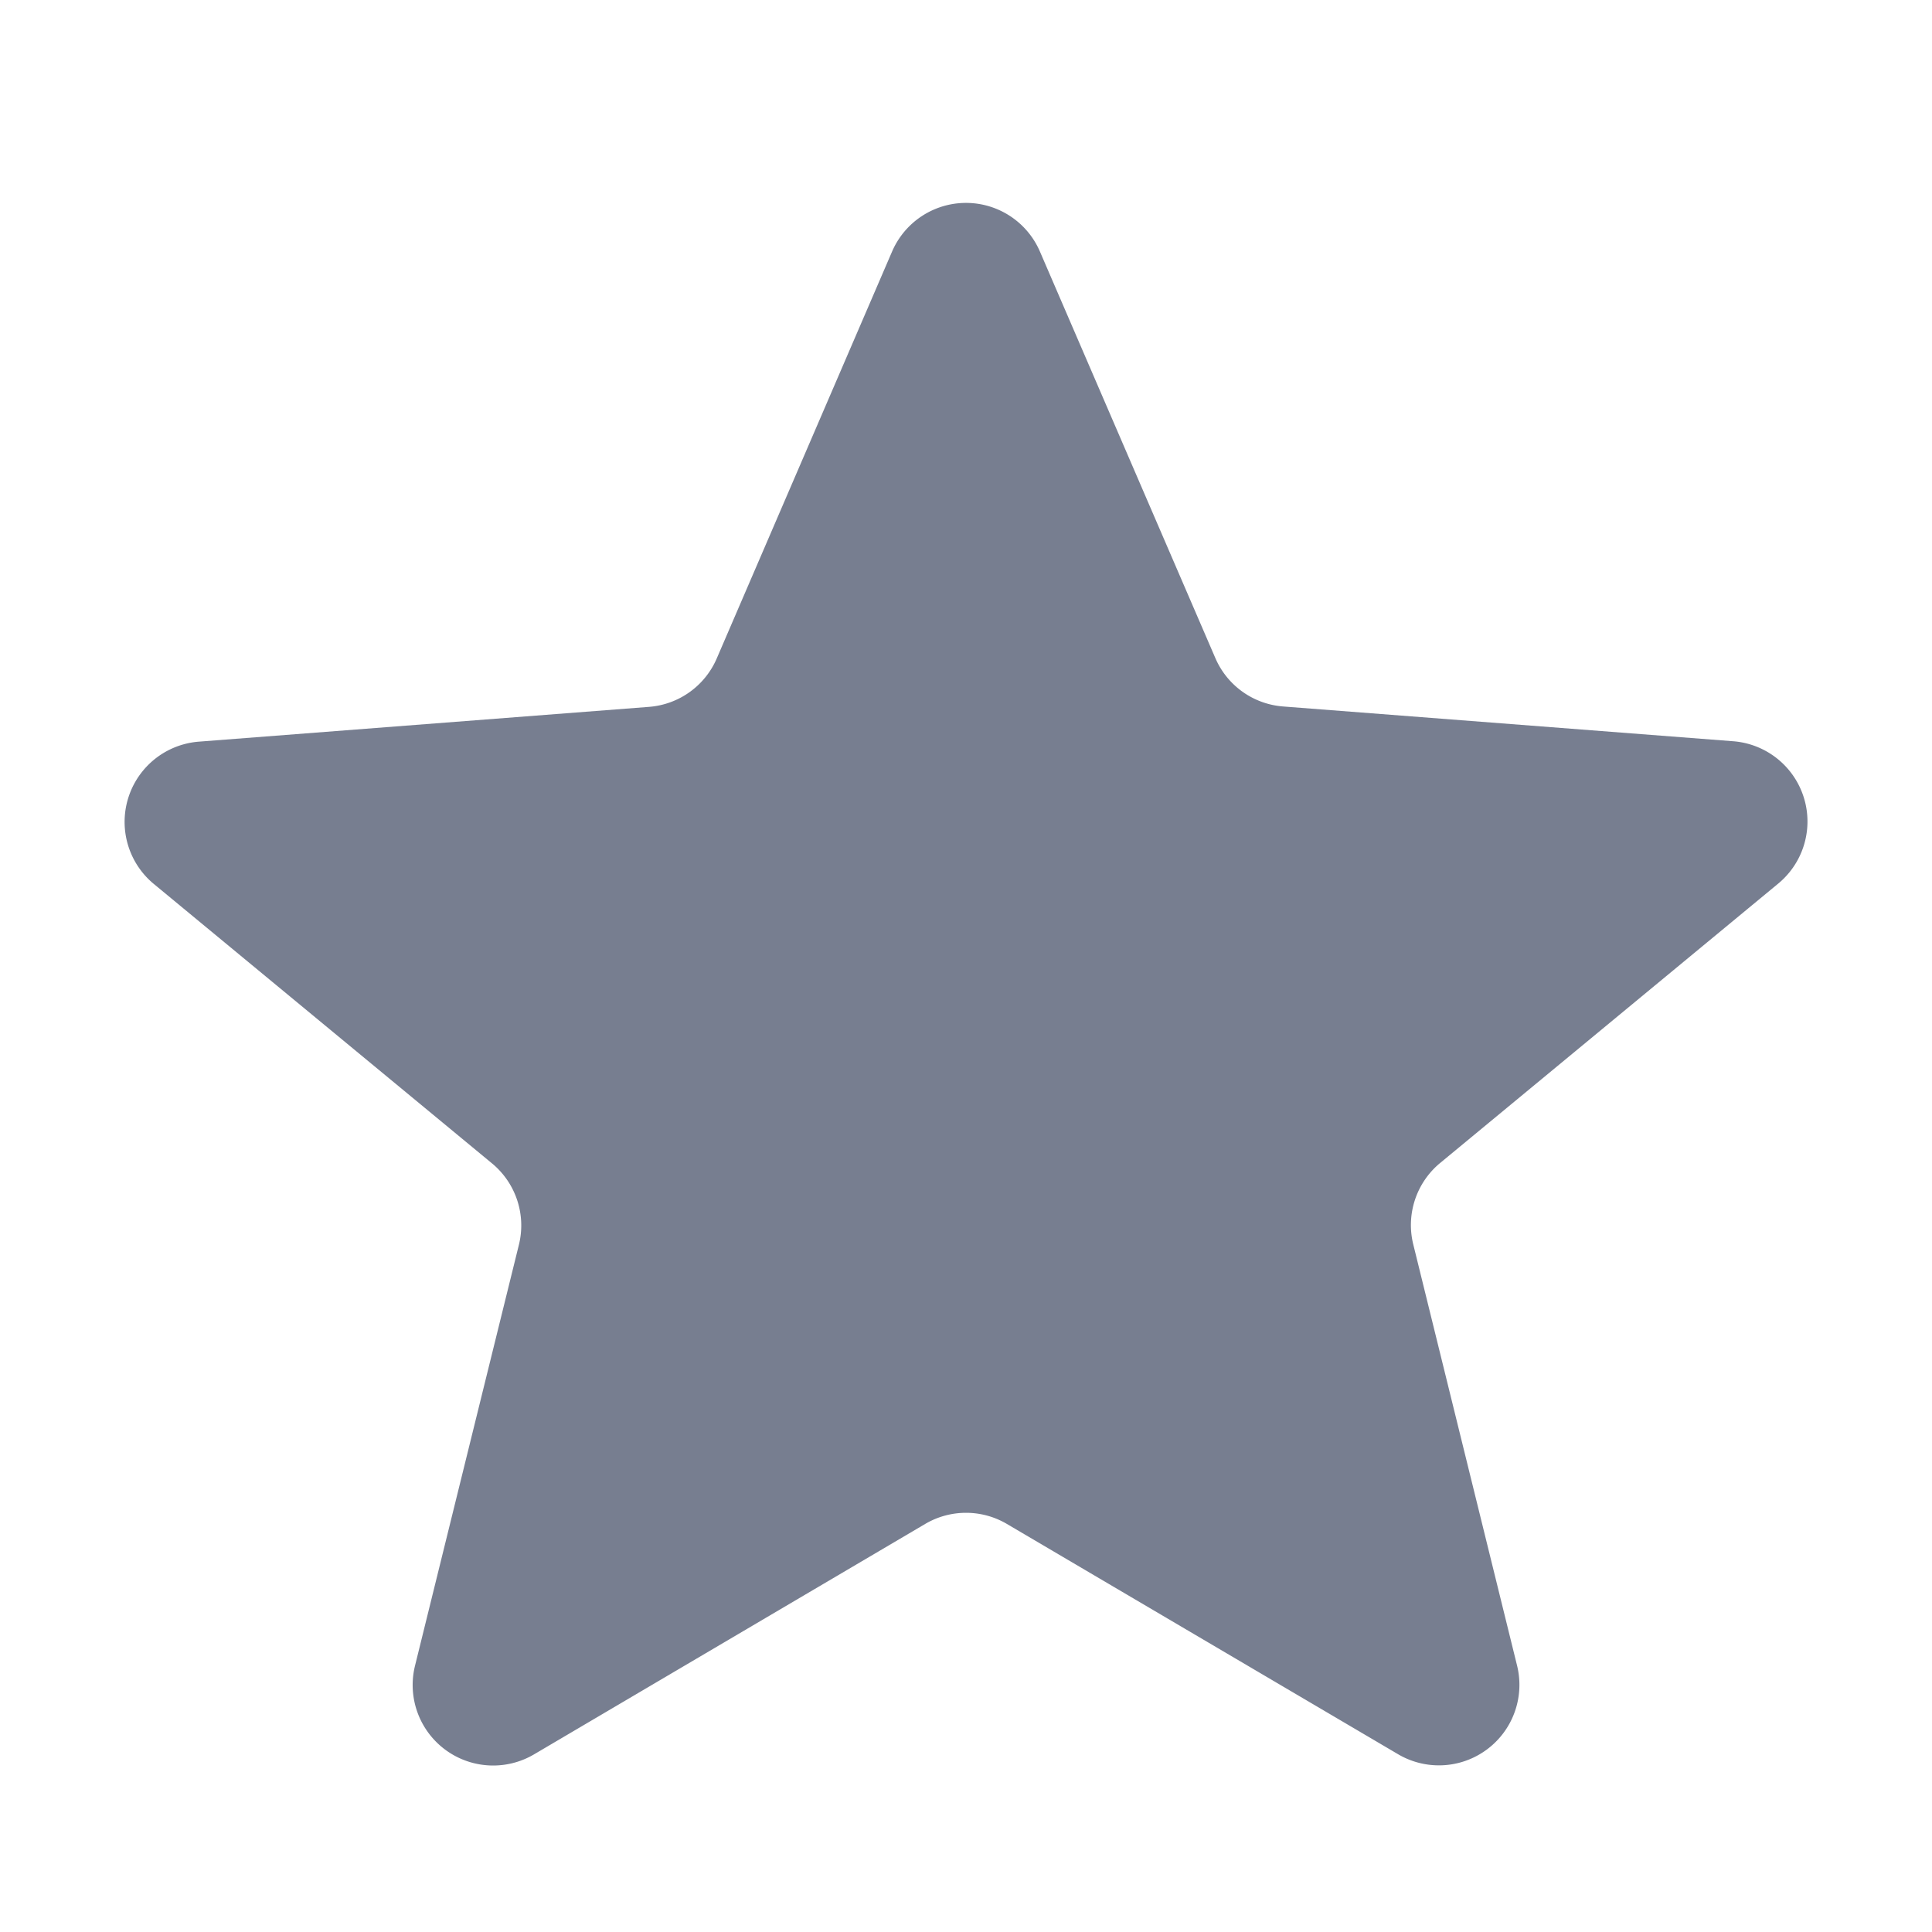 <svg id="icons_Star_Filled" data-name="icons/Star/Filled" xmlns="http://www.w3.org/2000/svg" width="24" height="24" viewBox="0 0 24 24">
  <path id="Shape" d="M9.536.6a1,1,0,0,1,1.836,0l2.18,5.052a1,1,0,0,0,.841.6l5.591.432a1,1,0,0,1,.56,1.768l-4.2,3.471a1,1,0,0,0-.334,1.011L17.3,18.168a1,1,0,0,1-1.478,1.1l-4.86-2.861a1,1,0,0,0-1.015,0L5.087,19.27a1,1,0,0,1-1.478-1.1L4.9,12.939a1,1,0,0,0-.334-1.011L.365,8.457a1,1,0,0,1,.56-1.768l5.591-.432a1,1,0,0,0,.841-.6Z" transform="translate(1.546 2.524)" fill="#777e90"/>
</svg>
